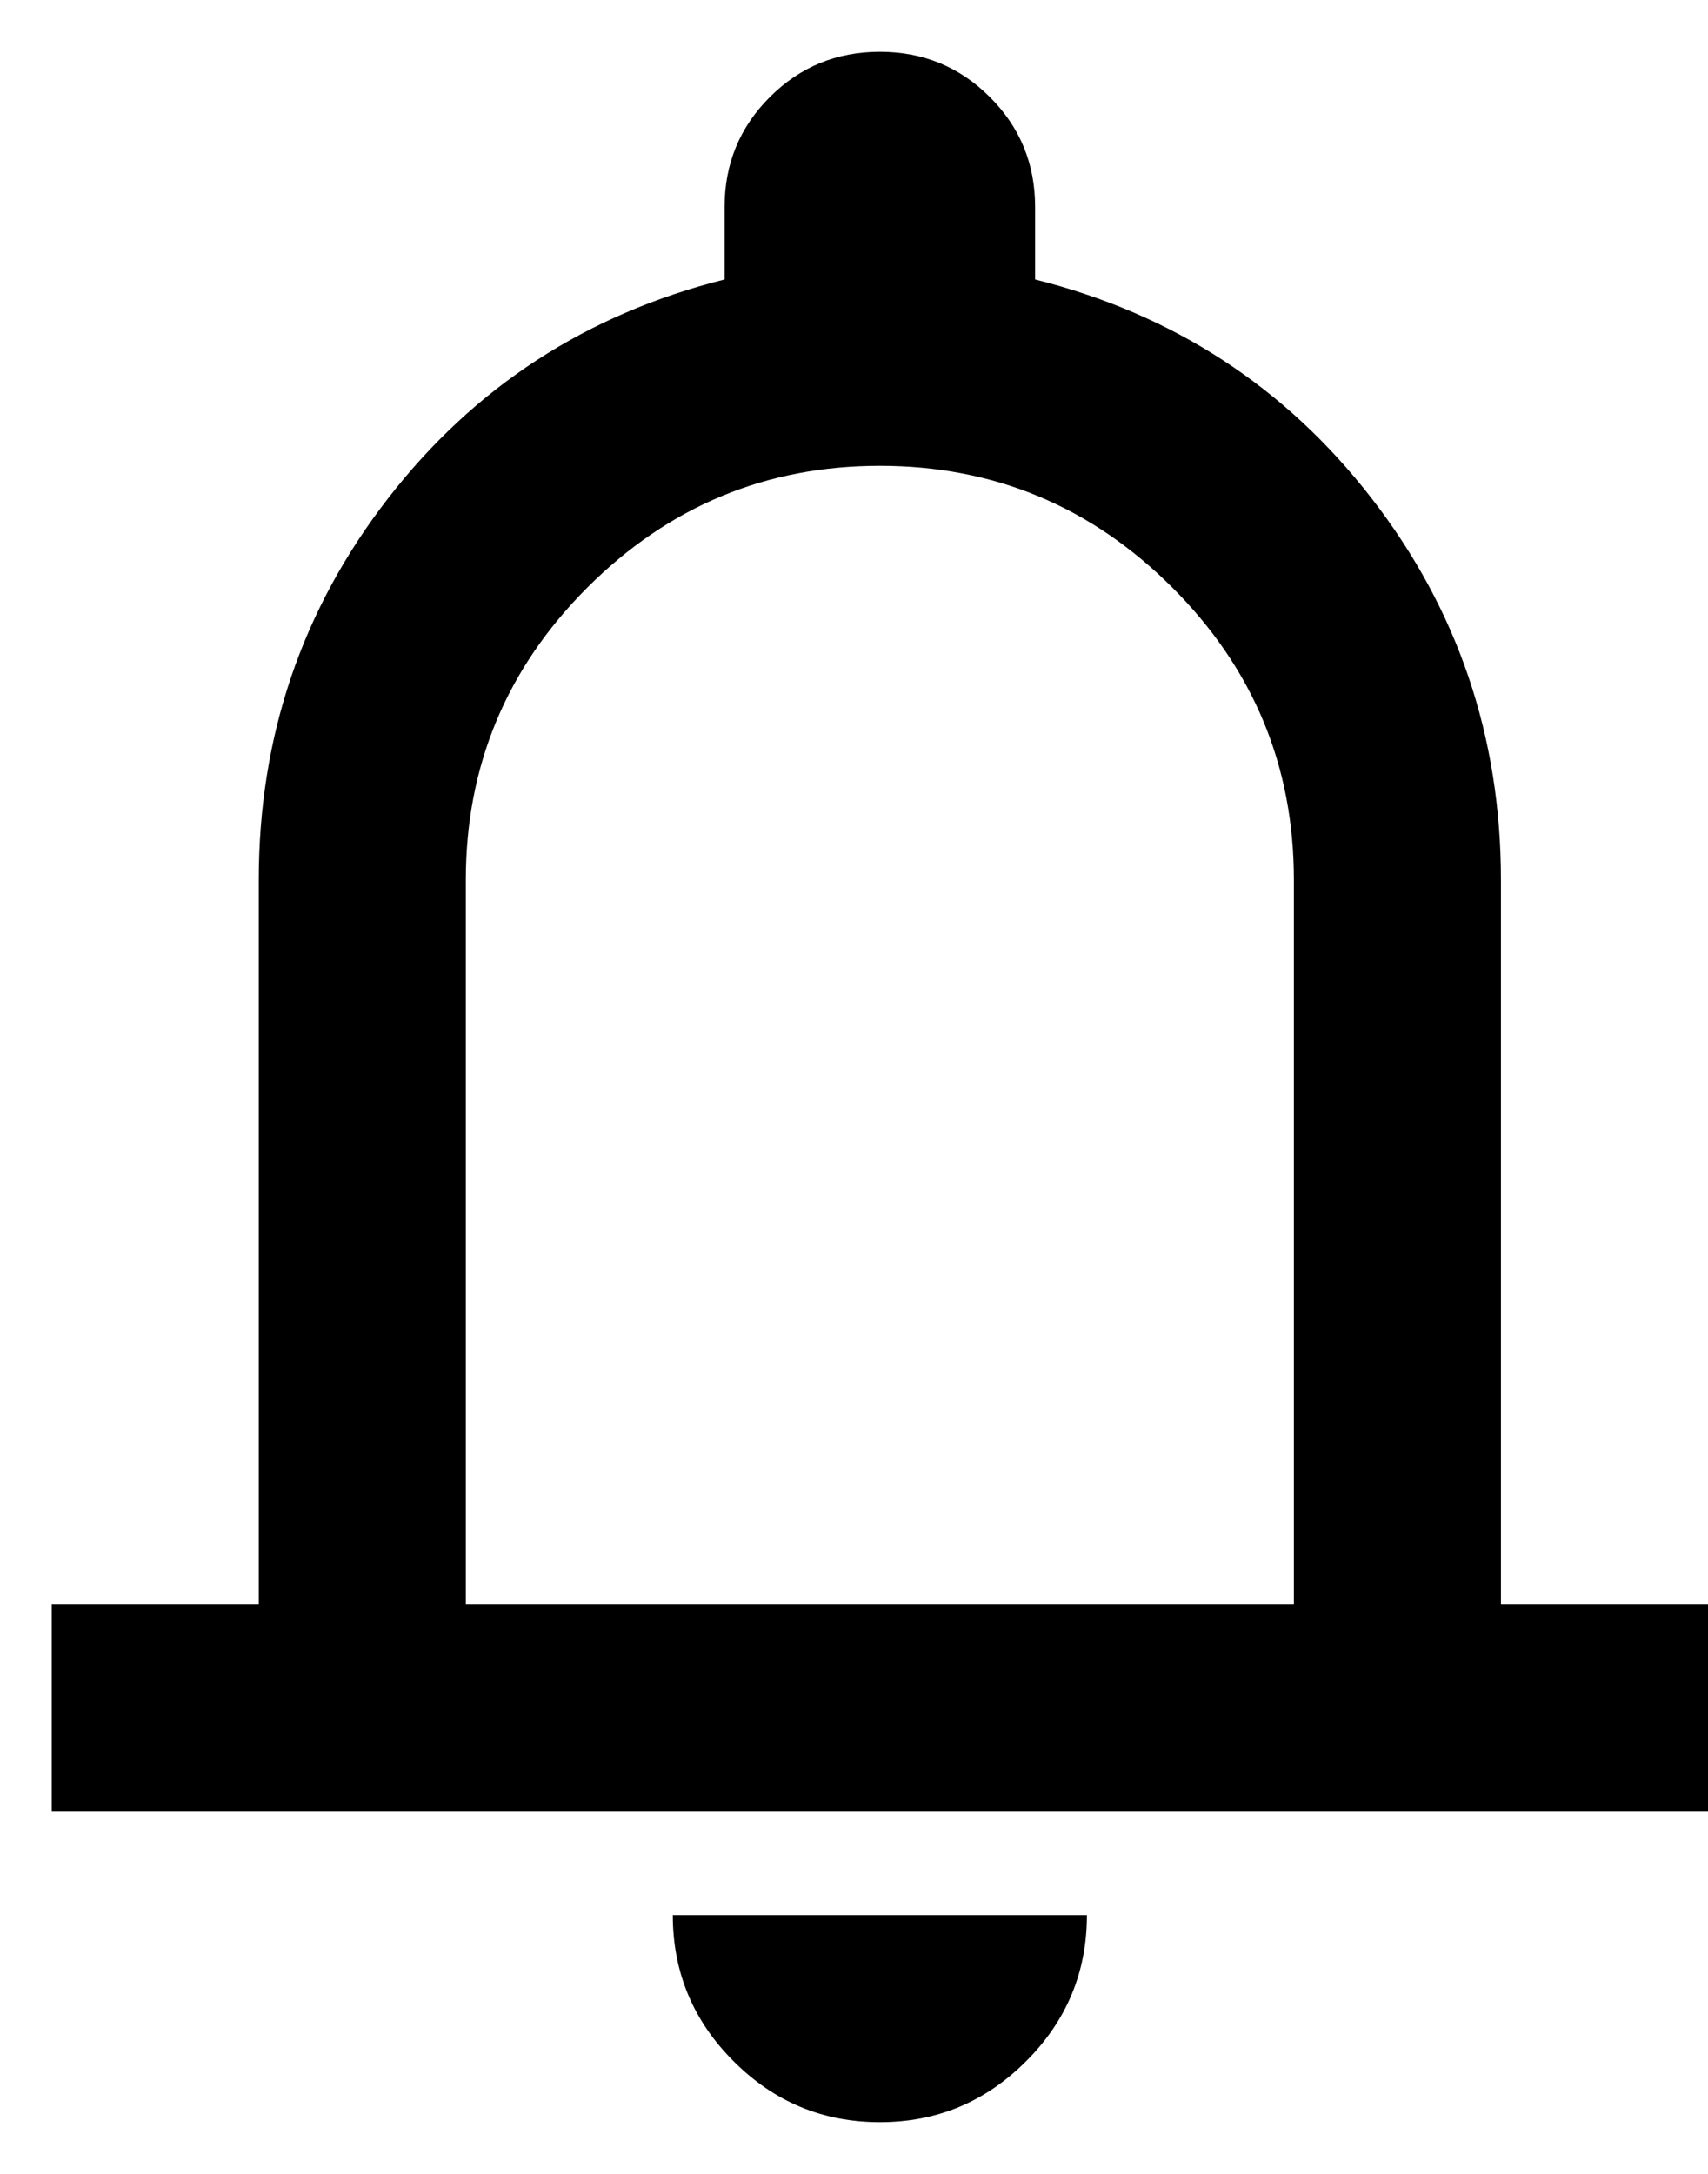 <svg width="22" height="28" viewBox="0 0 22 28" fill="none" xmlns="http://www.w3.org/2000/svg">
<path d="M0.666 23.334V20.667H3.333V11.334C3.333 9.489 3.888 7.85 5 6.417C6.111 4.984 7.555 4.045 9.333 3.6V2.667C9.333 2.111 9.527 1.639 9.916 1.25C10.305 0.861 10.777 0.667 11.333 0.667C11.889 0.667 12.361 0.861 12.75 1.25C13.139 1.639 13.333 2.111 13.333 2.667V3.6C15.111 4.045 16.555 4.984 17.666 6.417C18.777 7.85 19.333 9.489 19.333 11.334V20.667H22V23.334H0.666ZM11.333 27.334C10.6 27.334 9.972 27.073 9.45 26.55C8.927 26.028 8.666 25.4 8.666 24.667H14C14 25.4 13.739 26.028 13.216 26.55C12.694 27.073 12.066 27.334 11.333 27.334ZM6 20.667H16.666V11.334C16.666 9.867 16.144 8.611 15.1 7.567C14.055 6.523 12.8 6 11.333 6C9.866 6 8.611 6.523 7.566 7.567C6.522 8.611 6 9.867 6 11.334V20.667Z" fill="black"/>
</svg>
